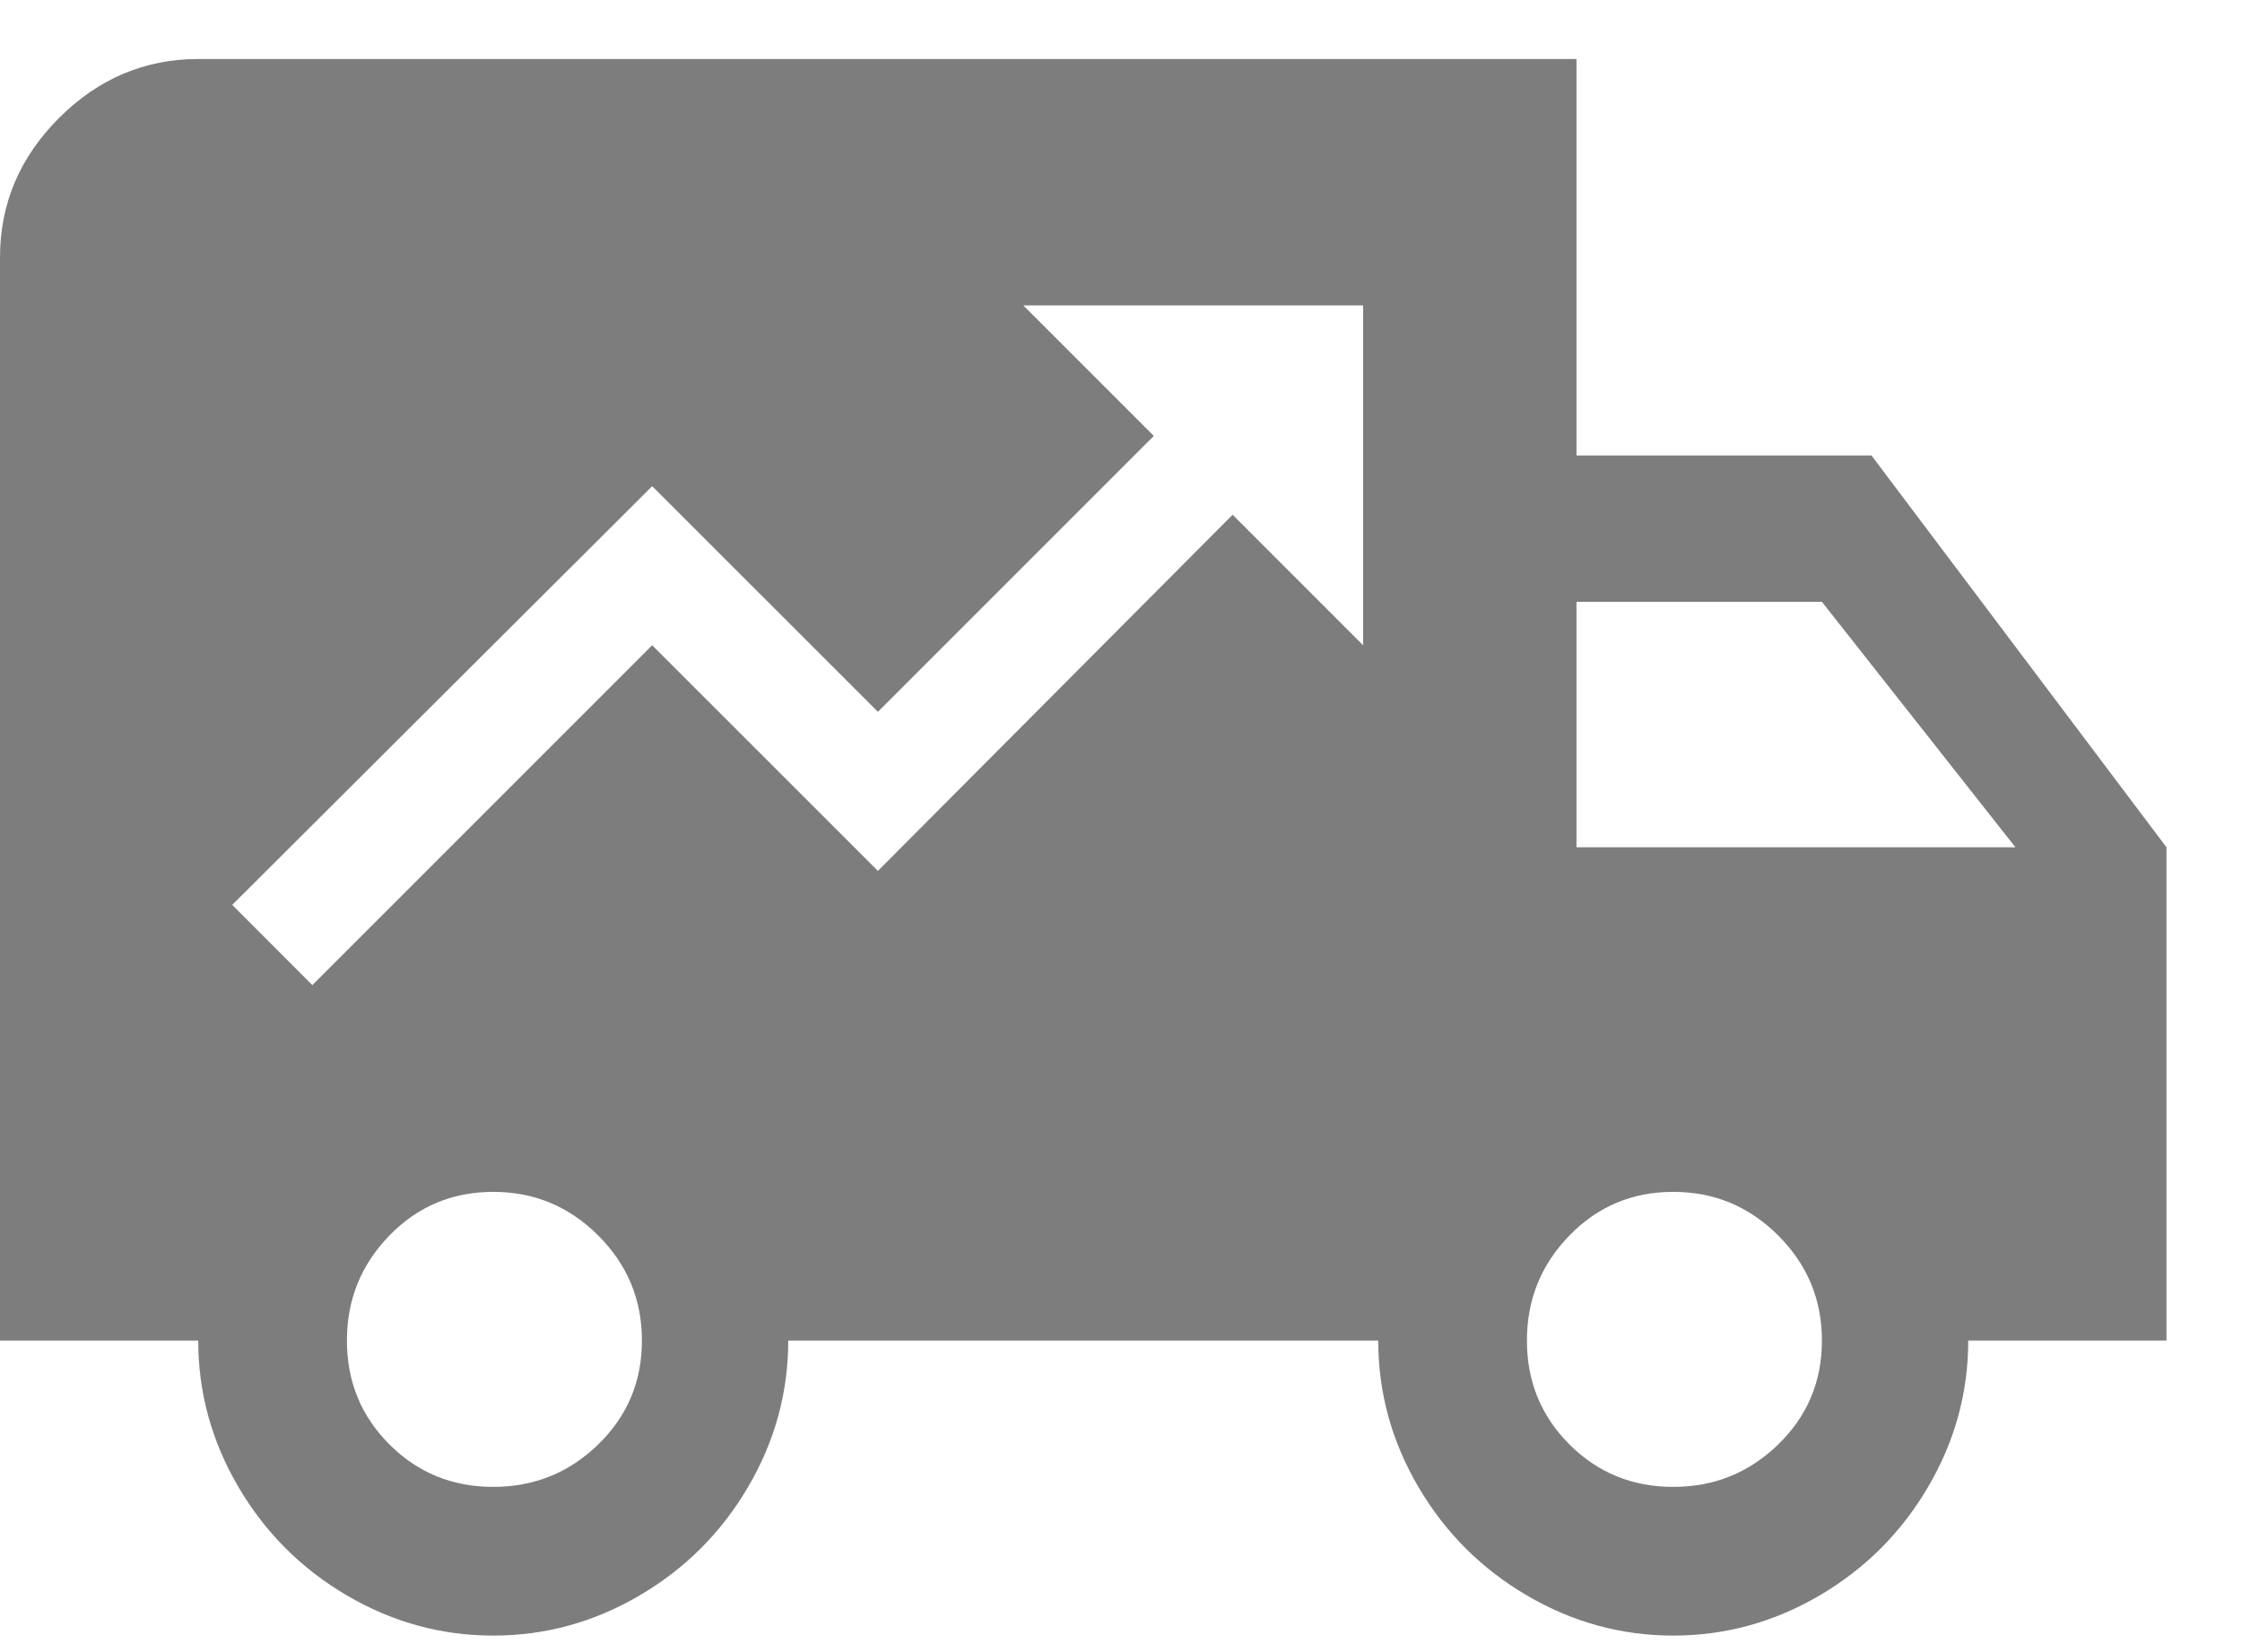 <?xml version="1.0" encoding="UTF-8"?>
<svg width="19px" height="14px" viewBox="0 0 19 14" version="1.1" xmlns="http://www.w3.org/2000/svg" xmlns:xlink="http://www.w3.org/1999/xlink">
    <!-- Generator: Sketch 49.2 (51160) - http://www.bohemiancoding.com/sketch -->
    <title>local_shipping - material</title>
    <desc>Created with Sketch.</desc>
    <defs></defs>
    <g id="Symbols" stroke="none" stroke-width="1" fill="none" fill-rule="evenodd">
        <g id="organisms/navigation-drawer" transform="translate(-25, -557)" fill="#7D7D7D">
            <g id="navigation-drawer" transform="translate(0, 0.5)">
                <g id="nav-list-2" transform="translate(1, 492)">
                    <g id="list-item" transform="translate(24, 61)">
                        <g id="Vehicle" transform="translate(0, 4)">
                            <path d="M14.18,12.1 C14.527,12.1 14.823,11.98 15.07,11.74 C15.317,11.5 15.44,11.207 15.44,10.86 C15.44,10.513 15.317,10.217 15.07,9.97 C14.823,9.723 14.527,9.6 14.18,9.6 C13.833,9.6 13.54,9.723 13.3,9.97 C13.06,10.217 12.94,10.513 12.94,10.86 C12.94,11.207 13.06,11.5 13.3,11.74 C13.54,11.98 13.833,12.1 14.18,12.1 Z M15.44,4.6 L13.36,4.6 L13.36,6.68 L17.08,6.68 L15.44,4.6 Z M4.18,12.1 C4.527,12.1 4.823,11.98 5.07,11.74 C5.317,11.5 5.44,11.207 5.44,10.86 C5.44,10.513 5.317,10.217 5.07,9.97 C4.823,9.723 4.527,9.6 4.18,9.6 C3.833,9.6 3.54,9.723 3.3,9.97 C3.06,10.217 2.94,10.513 2.94,10.86 C2.94,11.207 3.06,11.5 3.3,11.74 C3.54,11.98 3.833,12.1 4.18,12.1 Z M15.86,3.36 L18.36,6.68 L18.36,10.86 L16.68,10.86 C16.68,11.3 16.567,11.713 16.34,12.1 C16.113,12.487 15.807,12.793 15.42,13.02 C15.033,13.247 14.62,13.36 14.18,13.36 C13.74,13.36 13.327,13.247 12.94,13.02 C12.553,12.793 12.247,12.487 12.02,12.1 C11.793,11.713 11.68,11.3 11.68,10.86 L6.68,10.86 C6.68,11.3 6.567,11.713 6.34,12.1 C6.113,12.487 5.807,12.793 5.42,13.02 C5.033,13.247 4.62,13.36 4.18,13.36 C3.74,13.36 3.327,13.247 2.94,13.02 C2.553,12.793 2.247,12.487 2.02,12.1 C1.793,11.713 1.68,11.3 1.68,10.86 L0,10.86 L0,1.68 C0,1.227 0.167,0.833 0.5,0.5 C0.833,0.167 1.227,0 1.68,0 L13.36,0 L13.36,3.36 L15.86,3.36 Z M8.672,2.088 L9.778,3.194 L7.44,5.532 L5.527,3.62 L1.968,7.168 L2.647,7.848 L5.527,4.968 L7.44,6.88 L10.446,3.862 L11.552,4.968 L11.552,2.088 L8.672,2.088 Z" id="local_shipping---material"></path>
                        </g>
                    </g>
                </g>
            </g>
        </g>
    </g>
</svg>